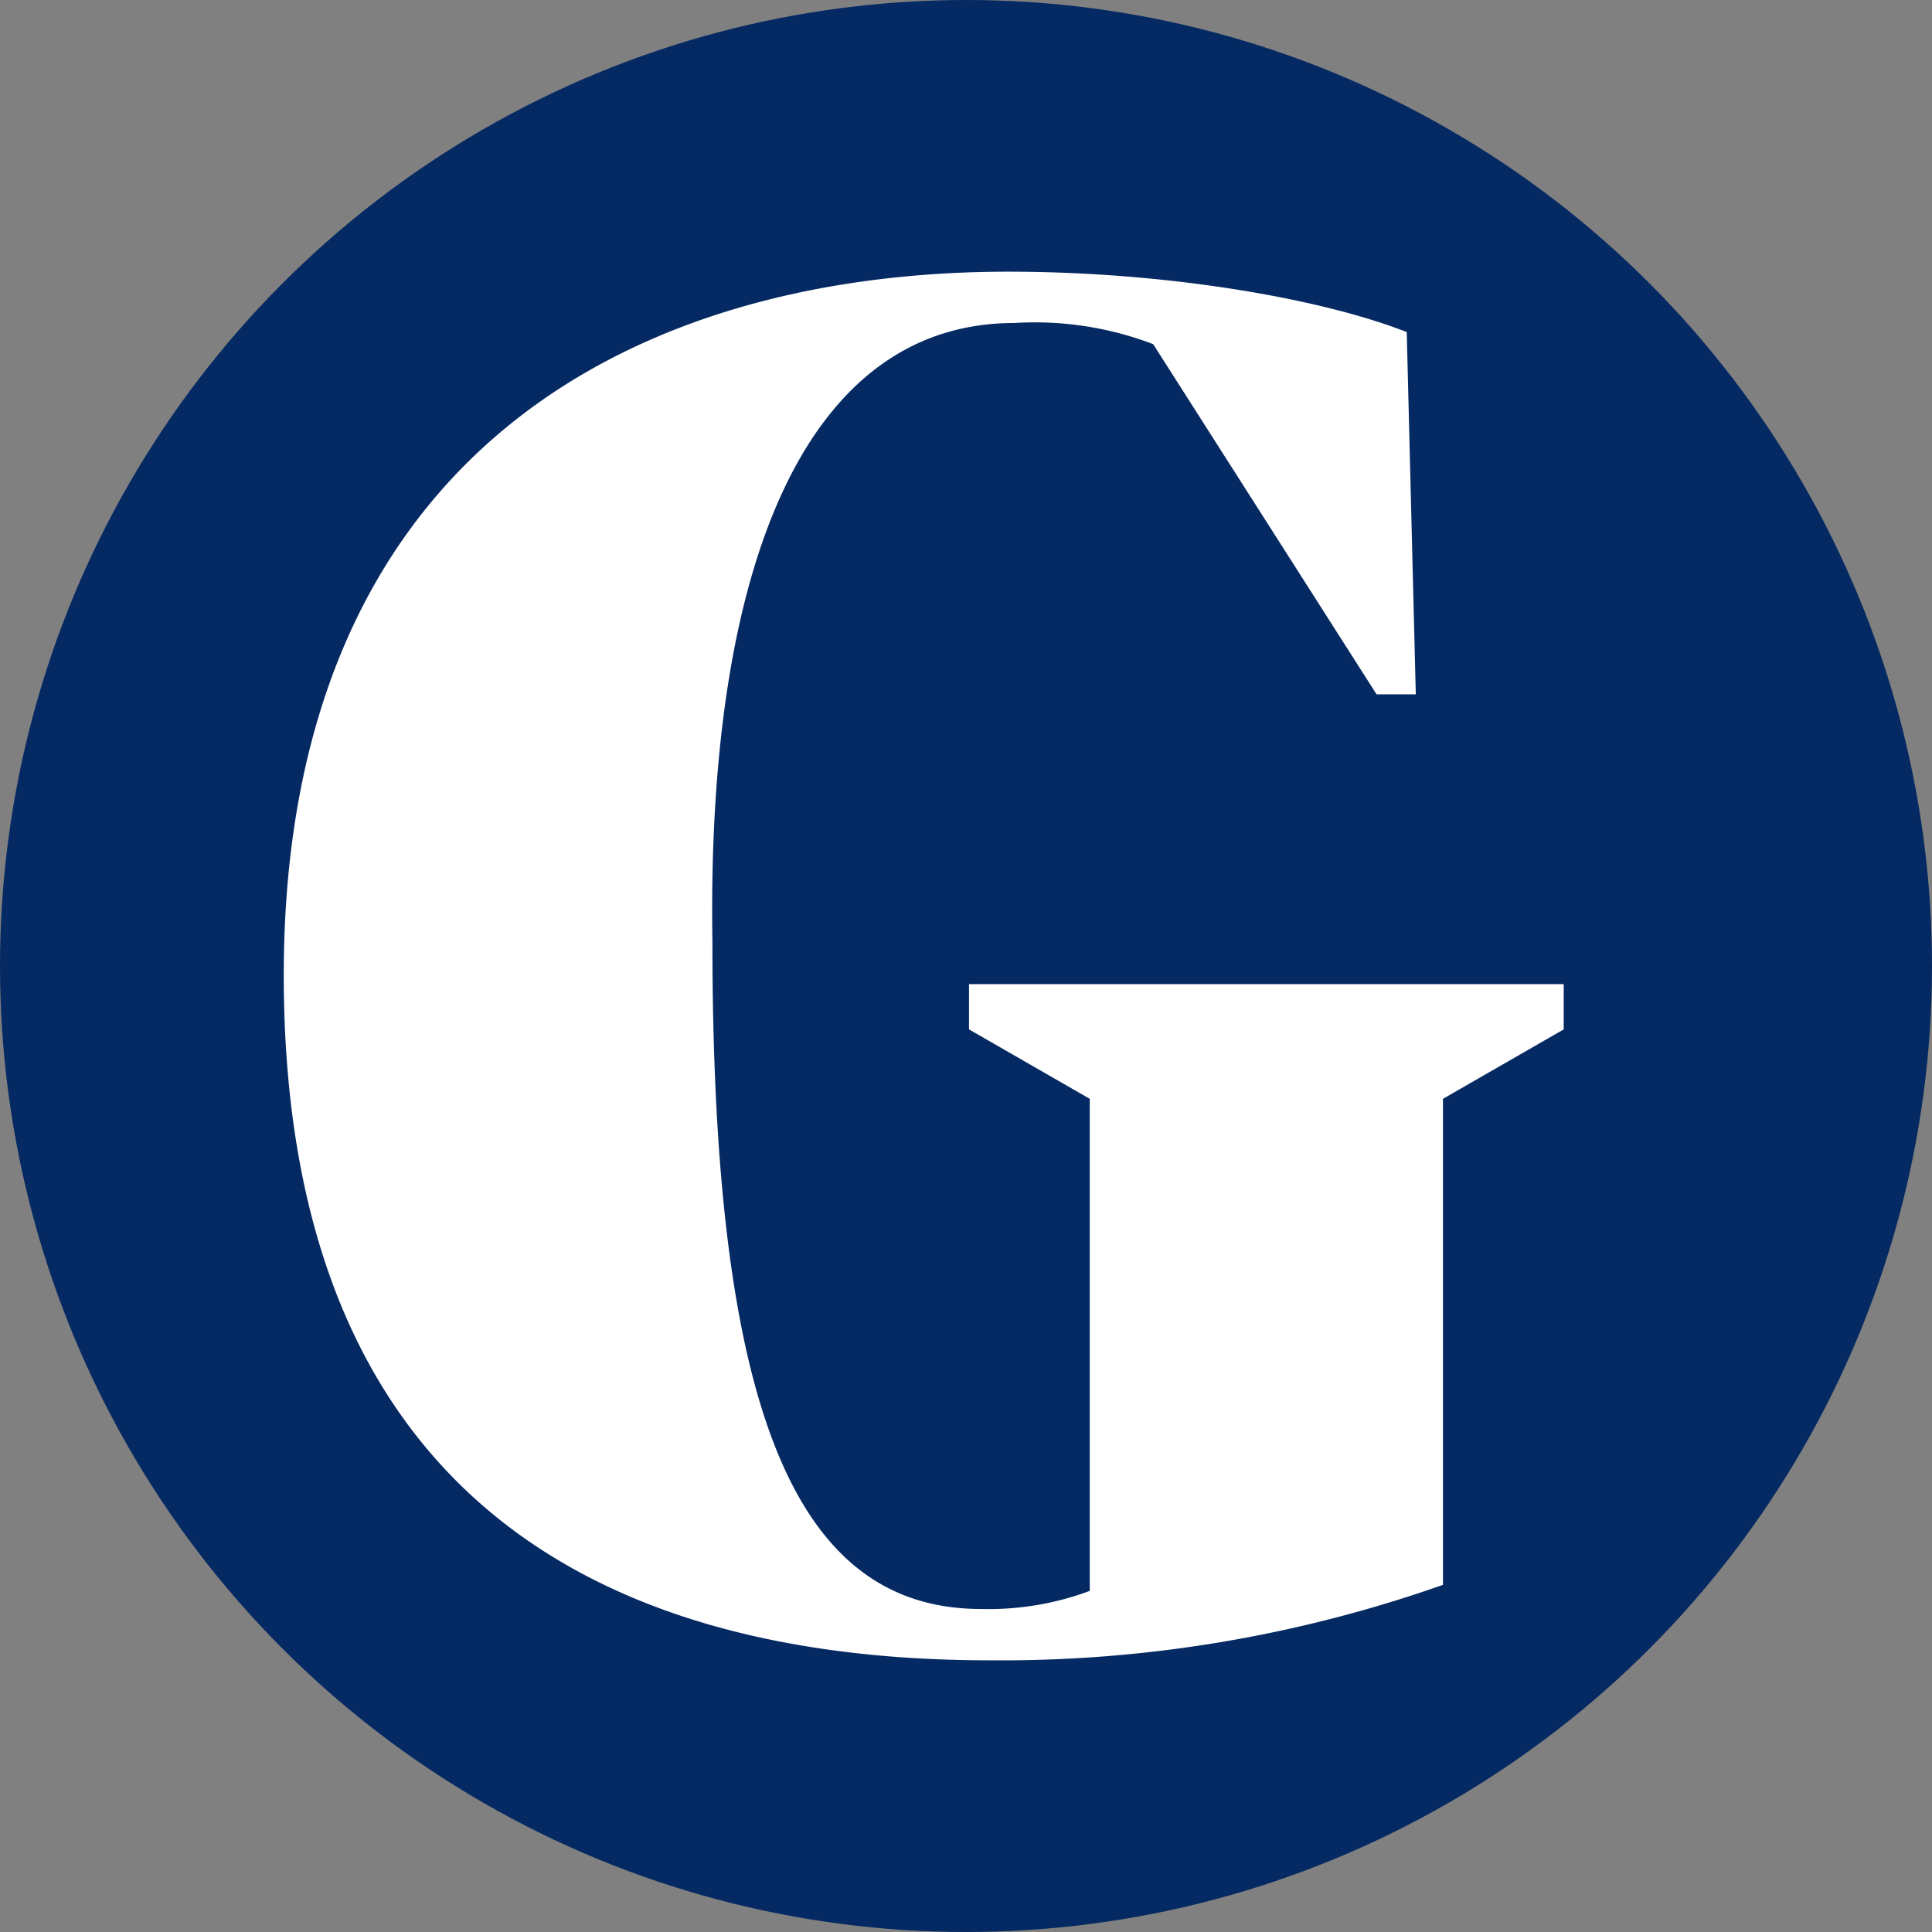 <svg xmlns="http://www.w3.org/2000/svg" class="inline-the-guardian-logo__svg inline-logo__svg" viewBox="0 0 64 64"><rect x="0" y="0" width="64" height="64" fill="#808080" stroke="none"/><circle cx="32" cy="32" r="32" fill="#052962"/><path fill="#fff" d="M9.4 32.3C9.4 15.2 20.8 9 33.4 9c5.3 0 10.4.9 13.2 2l.3 12h-1.3l-7.4-11.6a11 11 0 0 0-4.6-.7c-6.8 0-10.2 7.8-10 20.5 0 15.2 2.6 22.1 8.9 22.1a9.6 9.6 0 0 0 3.6-.6V36.4l-4-2.3v-1.5h19.7v1.5l-4 2.3v16.1a44 44 0 0 1-15 2.5C18.5 55 9.4 48.3 9.4 32.3"/></svg>